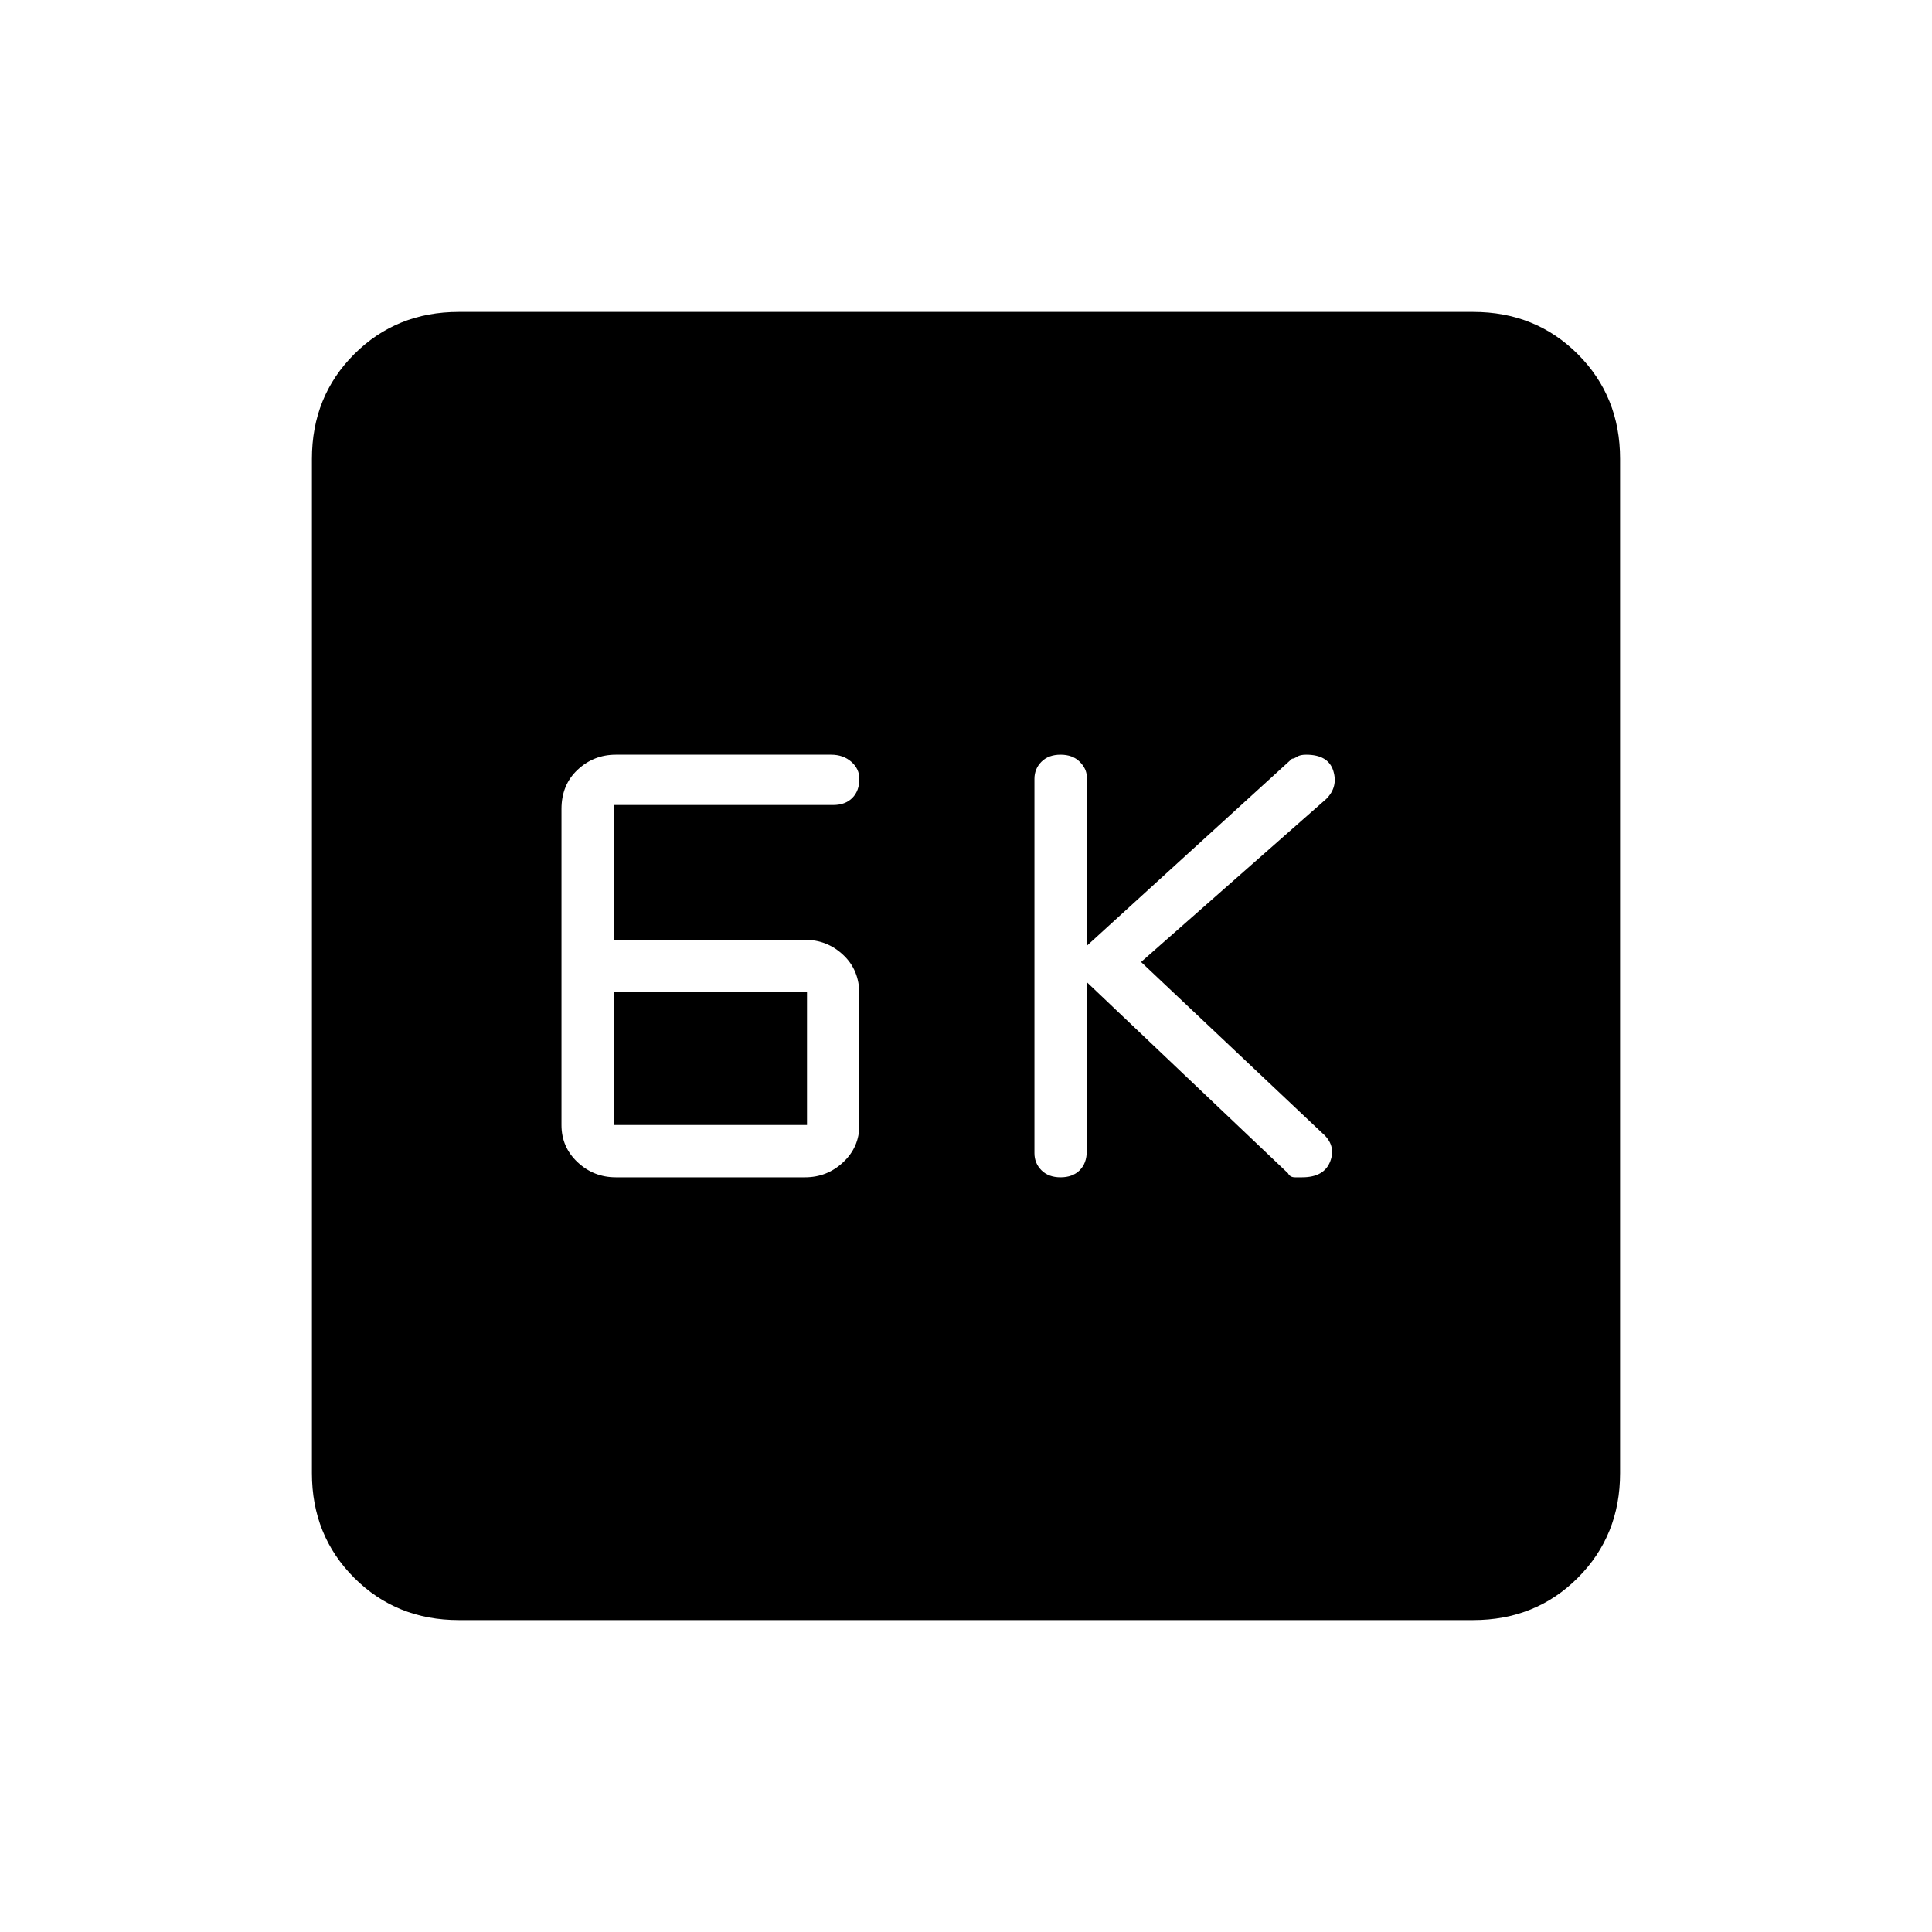 <svg xmlns="http://www.w3.org/2000/svg" height="40" width="40"><path d="M21.958 24.375q.25 0 .396-.146.146-.146.146-.396v-3.5l4.167 3.959q.041.083.145.083h.146q.459 0 .584-.333.125-.334-.167-.584l-3.75-3.541 3.833-3.375q.25-.25.146-.584-.104-.333-.562-.333-.125 0-.188.042-.062.041-.104.041l-4.25 3.875v-3.5q0-.166-.146-.312t-.396-.146q-.25 0-.396.146-.145.146-.145.354v7.75q0 .208.145.354.146.146.396.146Zm-9.208 0h3.917q.458 0 .791-.313.334-.312.334-.77v-2.709q0-.5-.334-.812-.333-.313-.791-.313h-3.959v-2.791h4.542q.25 0 .396-.146.146-.146.146-.396 0-.208-.167-.354t-.417-.146H12.75q-.458 0-.792.313-.333.312-.333.812v6.542q0 .458.333.77.334.313.792.313Zm-.042-1.083v-2.75h4v2.75ZM9.5 33.542q-1.292 0-2.167-.875-.875-.875-.875-2.167v-21q0-1.292.875-2.167.875-.875 2.167-.875h21q1.292 0 2.167.875.875.875.875 2.167v21q0 1.292-.875 2.167-.875.875-2.167.875Z"/></svg>